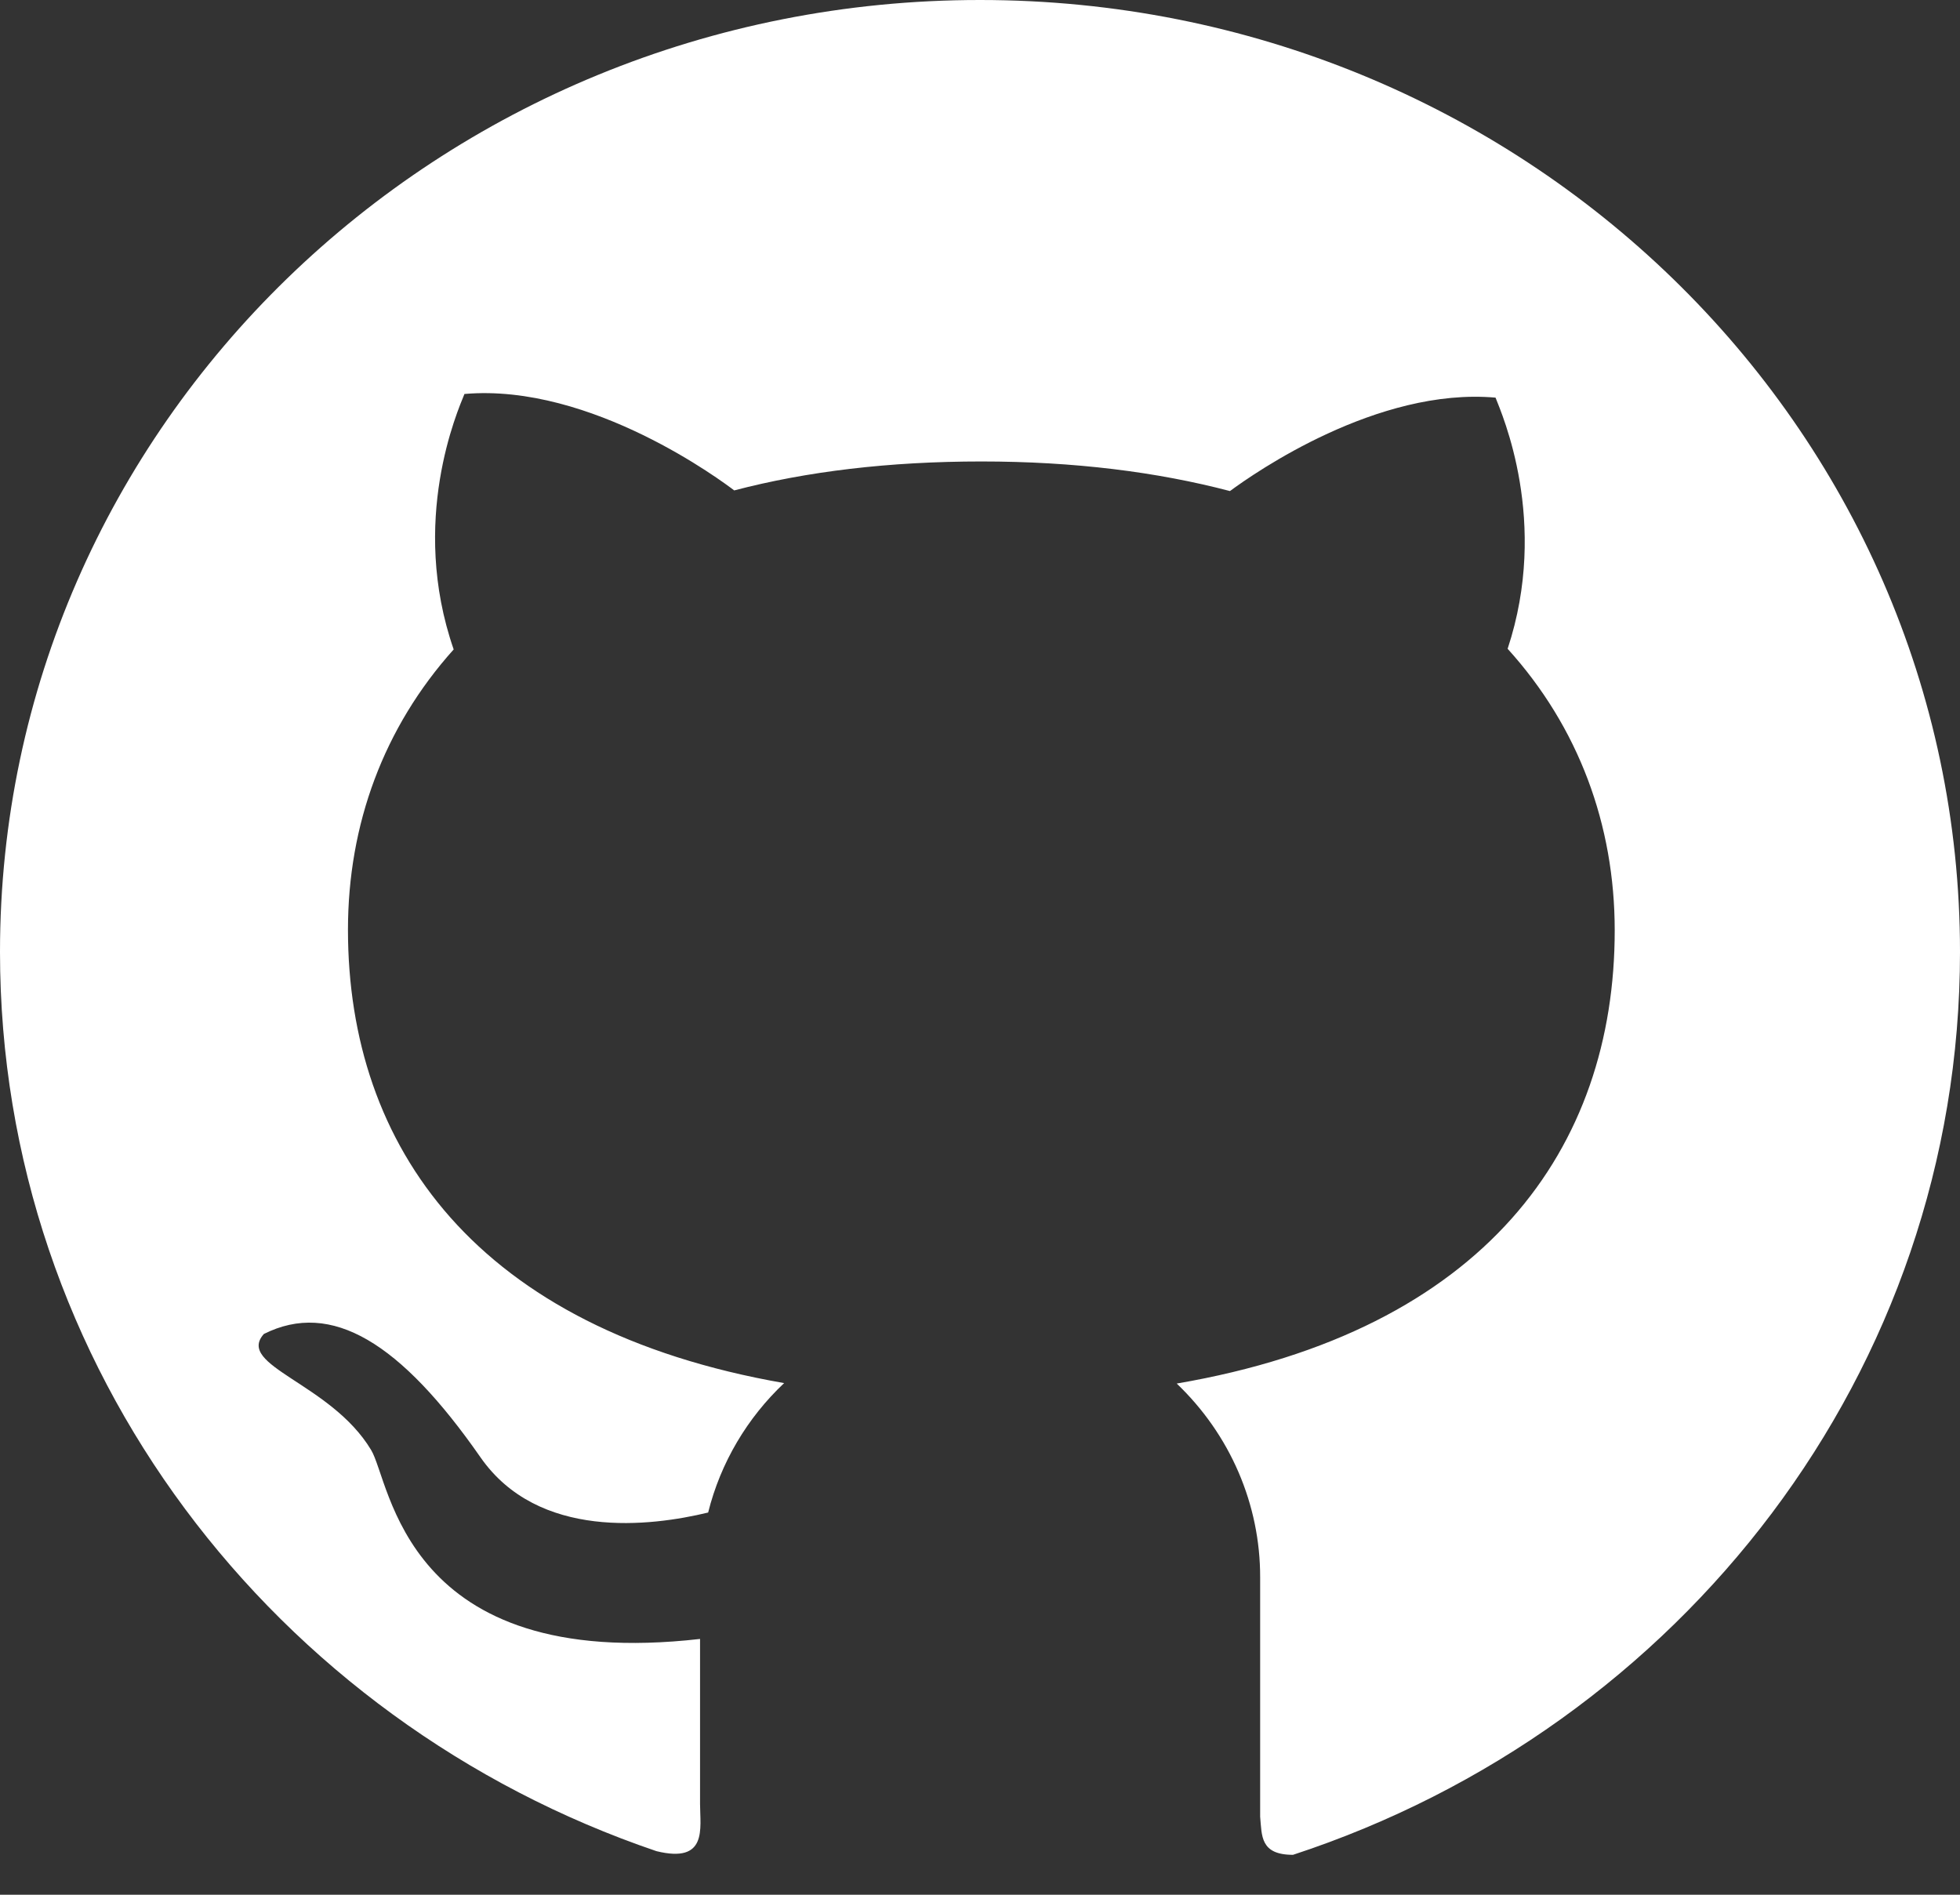 <svg width="30" height="29" viewBox="0 0 30 29" fill="none" xmlns="http://www.w3.org/2000/svg">
<rect x="0" y="0" width="30" height="29" fill="#333333" stroke="none"/>
<path d="M15.002 1.21993e-06C6.713 -0.003 0 6.519 0 14.569C0 20.935 4.2 26.346 10.048 28.333C10.836 28.526 10.715 27.982 10.715 27.61V25.085C6.167 25.603 5.983 22.678 5.678 22.189C5.061 21.166 3.603 20.905 4.039 20.417C5.074 19.899 6.13 20.547 7.353 22.303C8.238 23.577 9.964 23.362 10.839 23.15C11.03 22.384 11.439 21.7 12.002 21.169C7.29 20.348 5.326 17.553 5.326 14.23C5.326 12.618 5.872 11.135 6.944 9.94C6.261 7.969 7.008 6.281 7.109 6.03C9.056 5.861 11.08 7.386 11.238 7.506C12.344 7.216 13.607 7.063 15.022 7.063C16.443 7.063 17.71 7.223 18.826 7.516C19.205 7.236 21.081 5.926 22.891 6.086C22.988 6.336 23.719 7.985 23.076 9.93C24.162 11.129 24.715 12.624 24.715 14.24C24.715 17.57 22.737 20.368 18.011 21.176C18.416 21.563 18.738 22.024 18.957 22.533C19.176 23.042 19.289 23.589 19.288 24.14V27.806C19.315 28.099 19.288 28.389 19.791 28.389C25.727 26.444 30 20.993 30 14.572C30 6.519 23.283 1.21993e-06 15.002 1.21993e-06Z" fill="white"/>
</svg>
